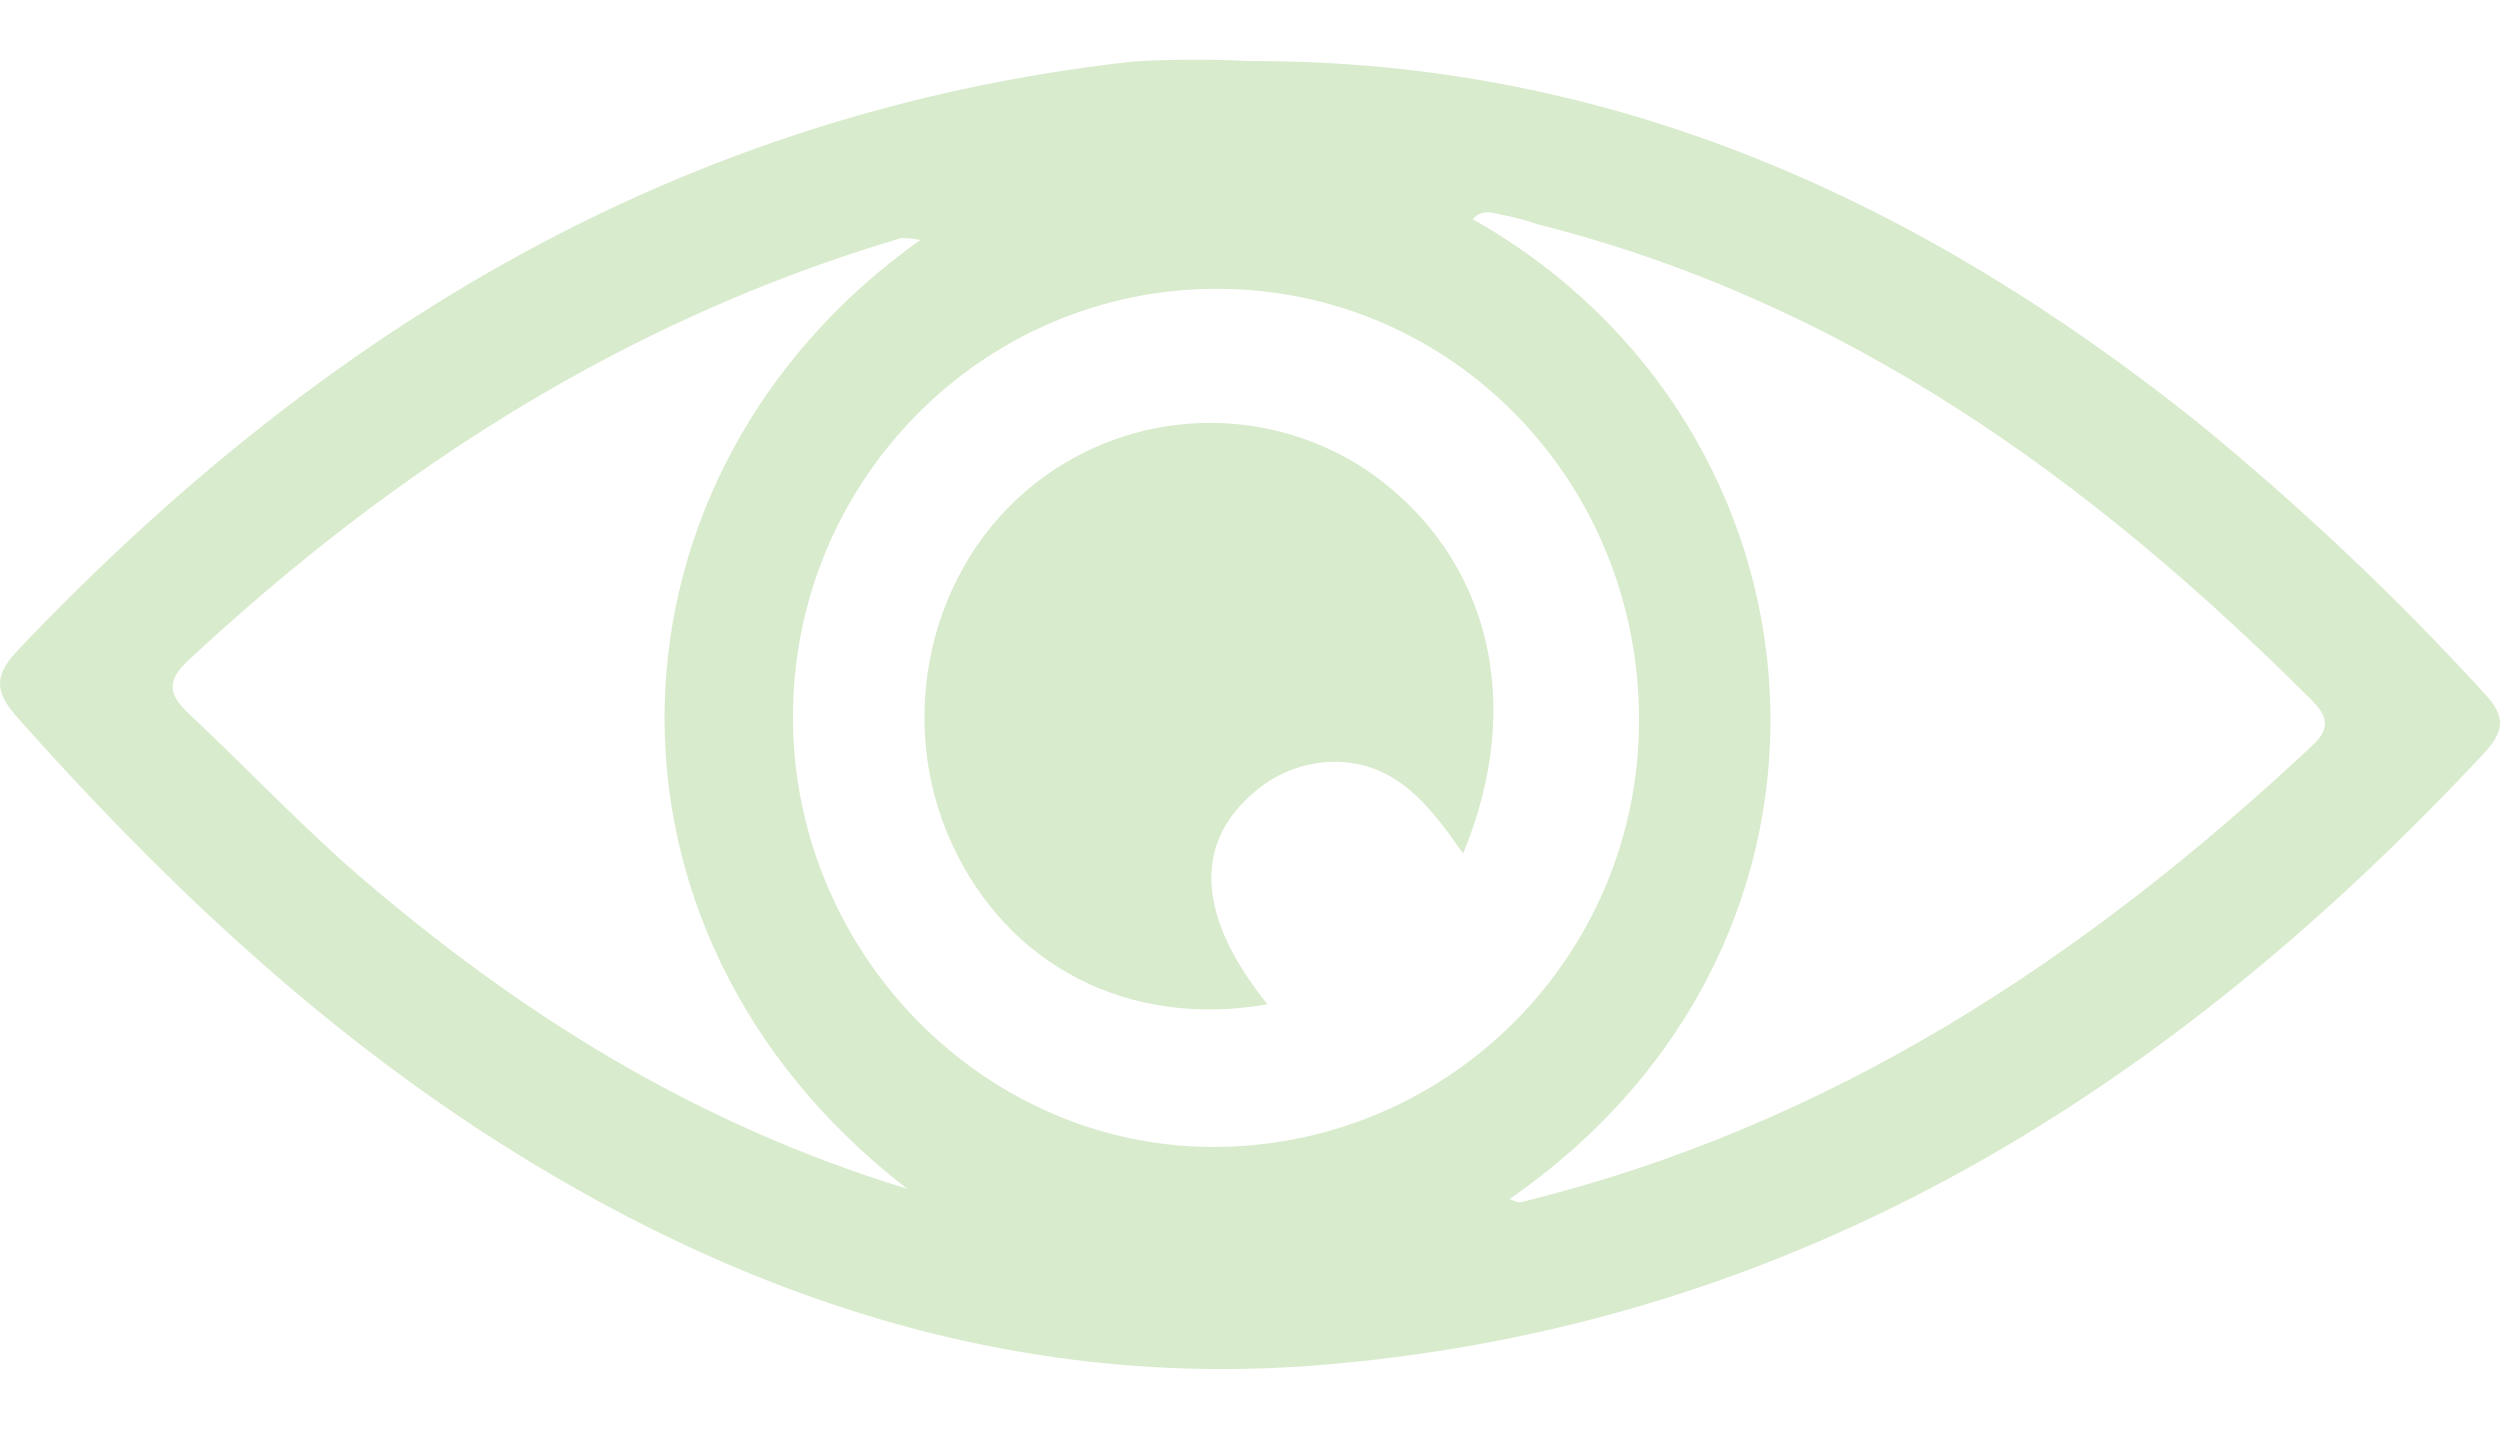 <svg width="21" height="12" viewBox="0 0 21 12" fill="none" xmlns="http://www.w3.org/2000/svg">
<g clip-path="url(#clip0_1_1243)">
<path d="M10.491 0.513C13.55 0.502 16.141 1.694 18.465 3.552C19.315 4.247 20.113 5 20.853 5.807C21.029 5.995 21.064 6.114 20.866 6.327C18.236 9.143 15.128 11.116 11.157 11.461C8.545 11.689 6.19 10.903 4.03 9.493C2.561 8.53 1.302 7.328 0.144 6.025C-0.059 5.797 -0.041 5.662 0.158 5.453C2.709 2.77 5.726 0.94 9.514 0.517C9.839 0.498 10.165 0.496 10.491 0.513ZM13.768 6.047C13.768 4.04 12.195 2.429 10.226 2.426C8.258 2.423 6.655 4.04 6.661 6.032C6.666 8.024 8.293 9.662 10.242 9.634C12.19 9.606 13.768 8.018 13.768 6.047ZM12.68 10.072C12.711 10.081 12.747 10.105 12.776 10.098C15.374 9.463 17.511 8.055 19.426 6.26C19.59 6.106 19.541 6.003 19.405 5.868C17.563 4.032 15.509 2.537 12.915 1.884C12.83 1.855 12.743 1.831 12.655 1.812C12.566 1.8 12.462 1.74 12.371 1.841C15.455 3.583 15.835 7.888 12.68 10.072ZM7.73 2.016C7.677 2.004 7.621 1.999 7.566 2.001C5.264 2.684 3.314 3.934 1.582 5.547C1.376 5.739 1.433 5.853 1.603 6.011C2.074 6.453 2.518 6.924 3.005 7.347C4.346 8.502 5.825 9.437 7.621 9.986C4.8 7.813 4.972 3.974 7.73 2.016Z" fill="#D9EBCD"/>
<path d="M10.647 8.436C9.483 8.64 8.471 8.116 7.998 7.093C7.511 6.041 7.808 4.752 8.7 4.057C9.098 3.745 9.588 3.568 10.098 3.553C10.607 3.539 11.107 3.688 11.522 3.978C12.51 4.686 12.817 5.9 12.29 7.17C12.014 6.774 11.731 6.4 11.209 6.399C10.953 6.401 10.706 6.498 10.519 6.669C10.025 7.099 10.06 7.707 10.647 8.436Z" fill="#D9EBCD"/>
</g>
<defs>
<clipPath id="clip0_1_1243">
<rect width="21" height="11" fill="white" transform="translate(0 0.5)"/>
</clipPath>
</defs>
</svg>
